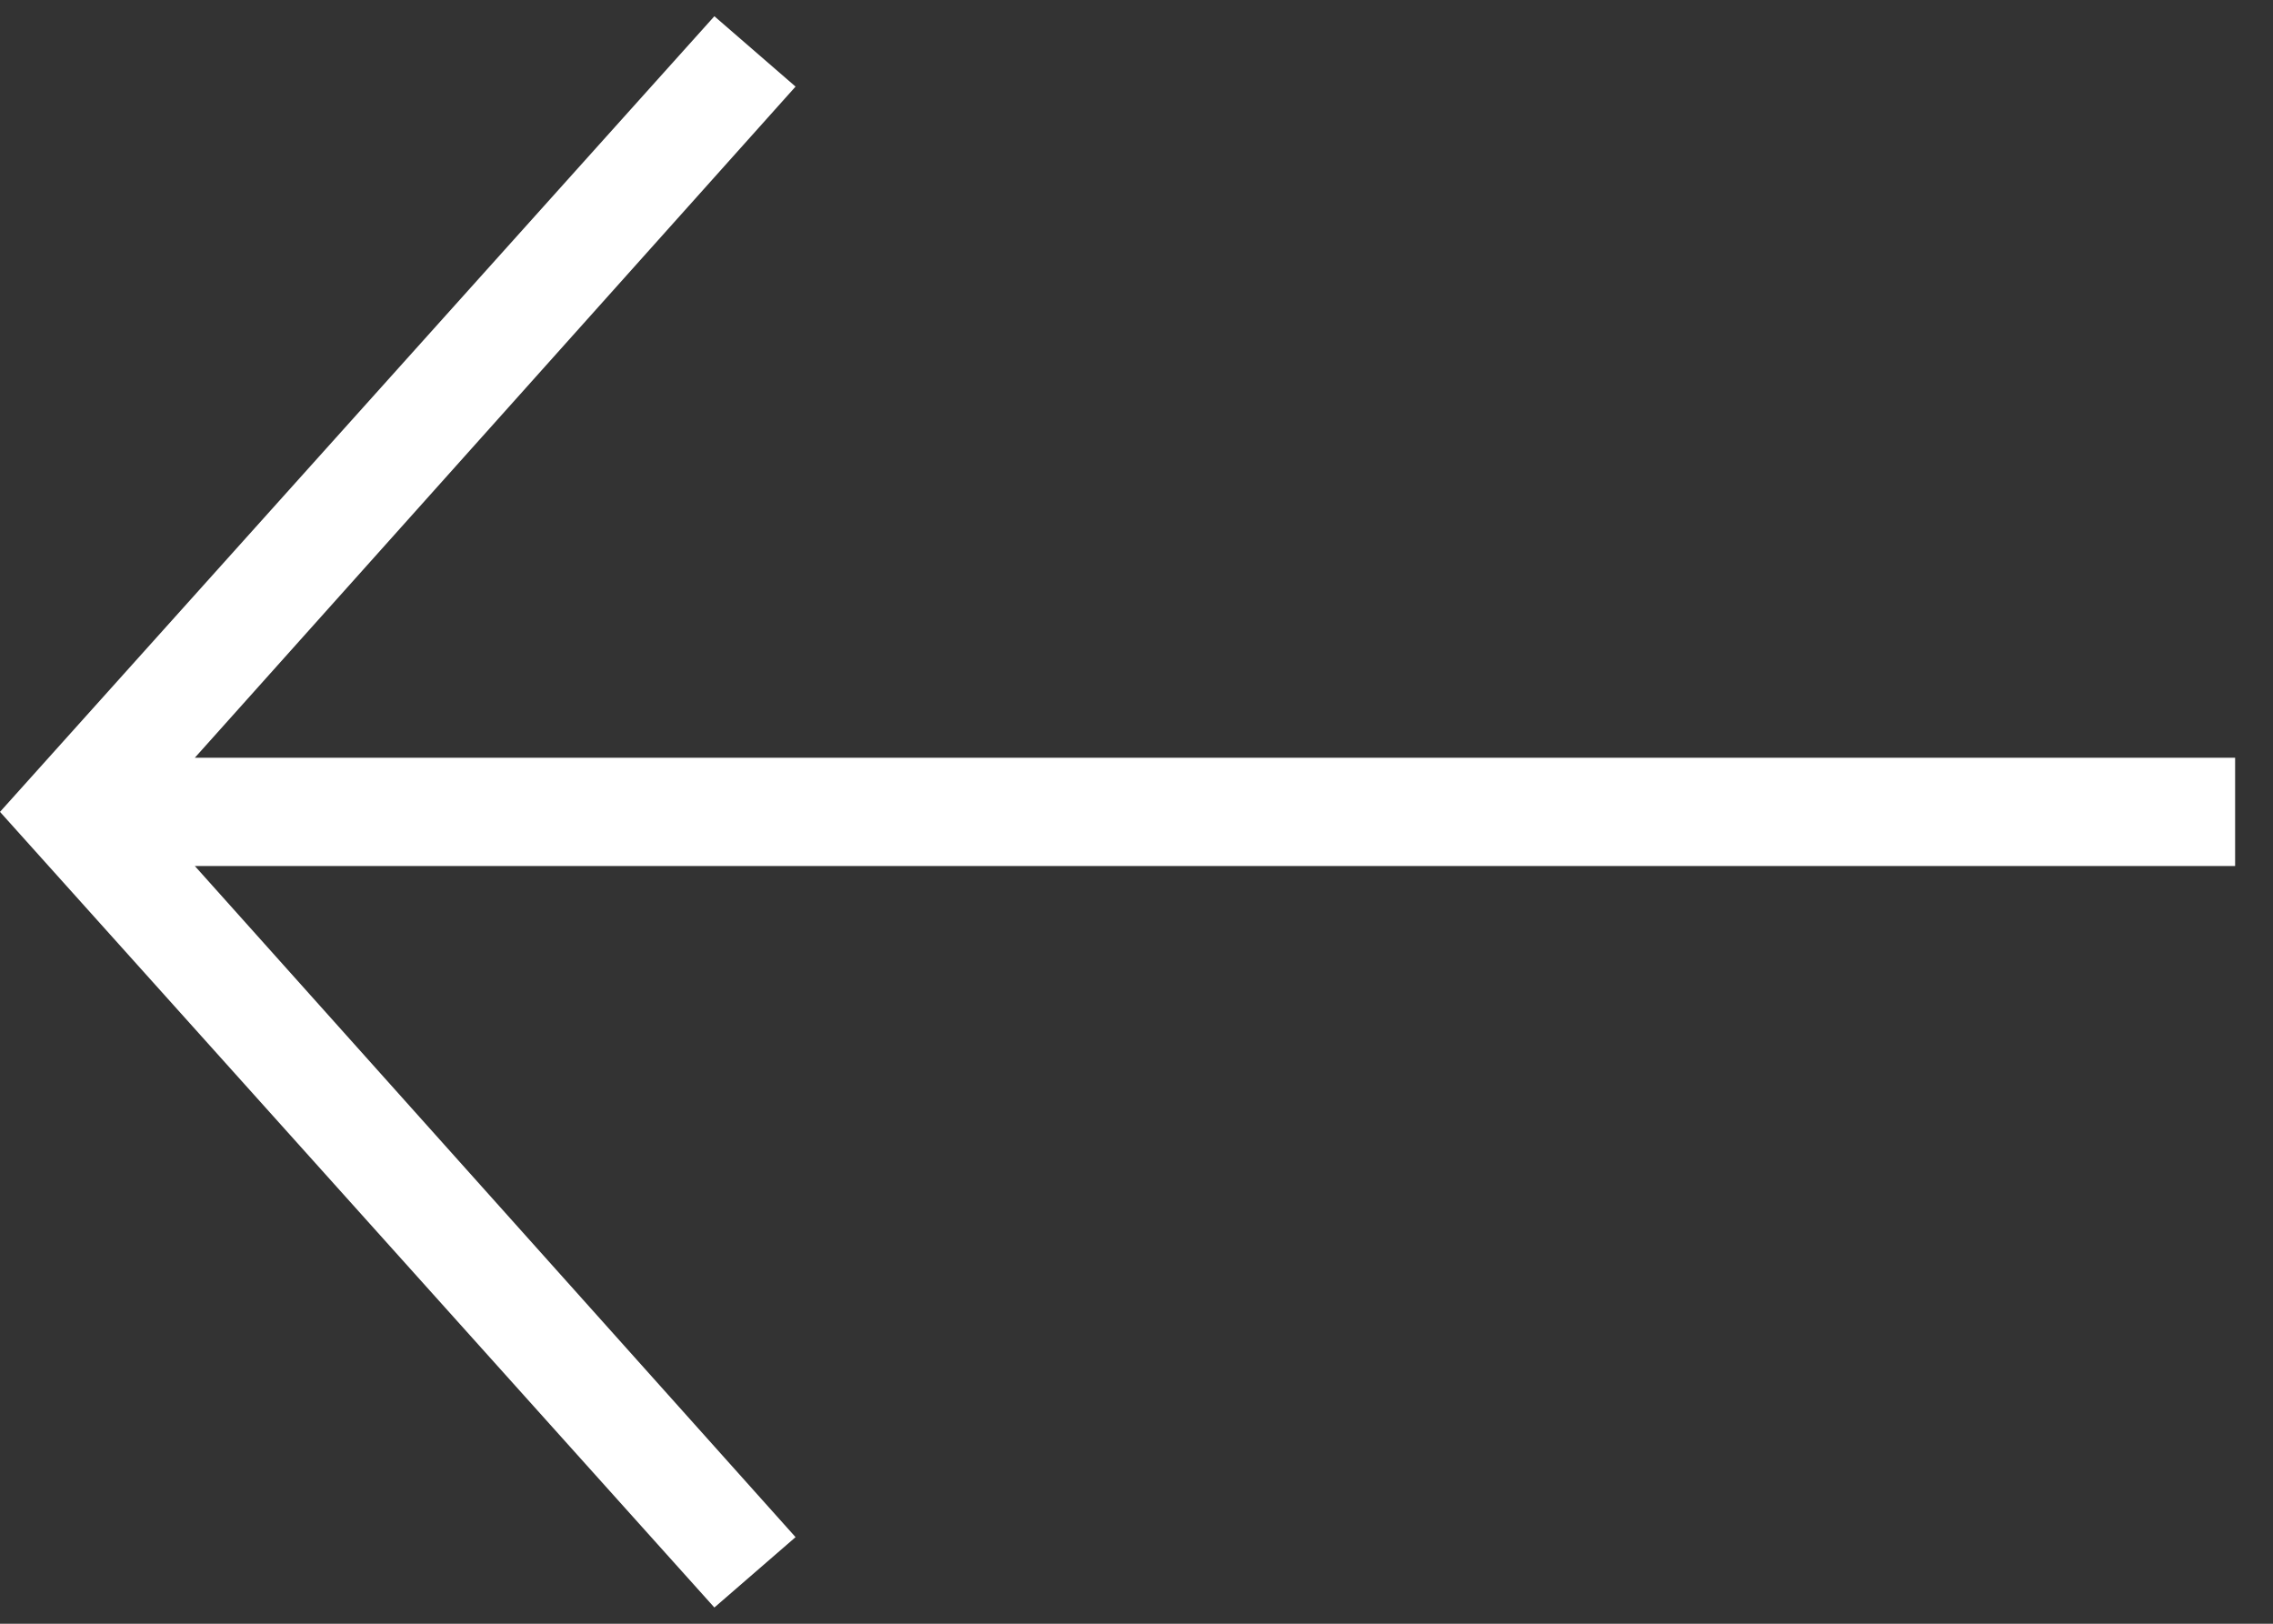 <svg xmlns="http://www.w3.org/2000/svg" viewBox="0 0 42 30"><rect x="0" y="0" width="42" height="30" fill="#333333" stroke="none"/><path fill="#fff" d="M13.2 29.7l1.5-1.3L3.6 16h37.7v-2H3.6L14.7 1.6 13.2.3 0 15z"/></svg>